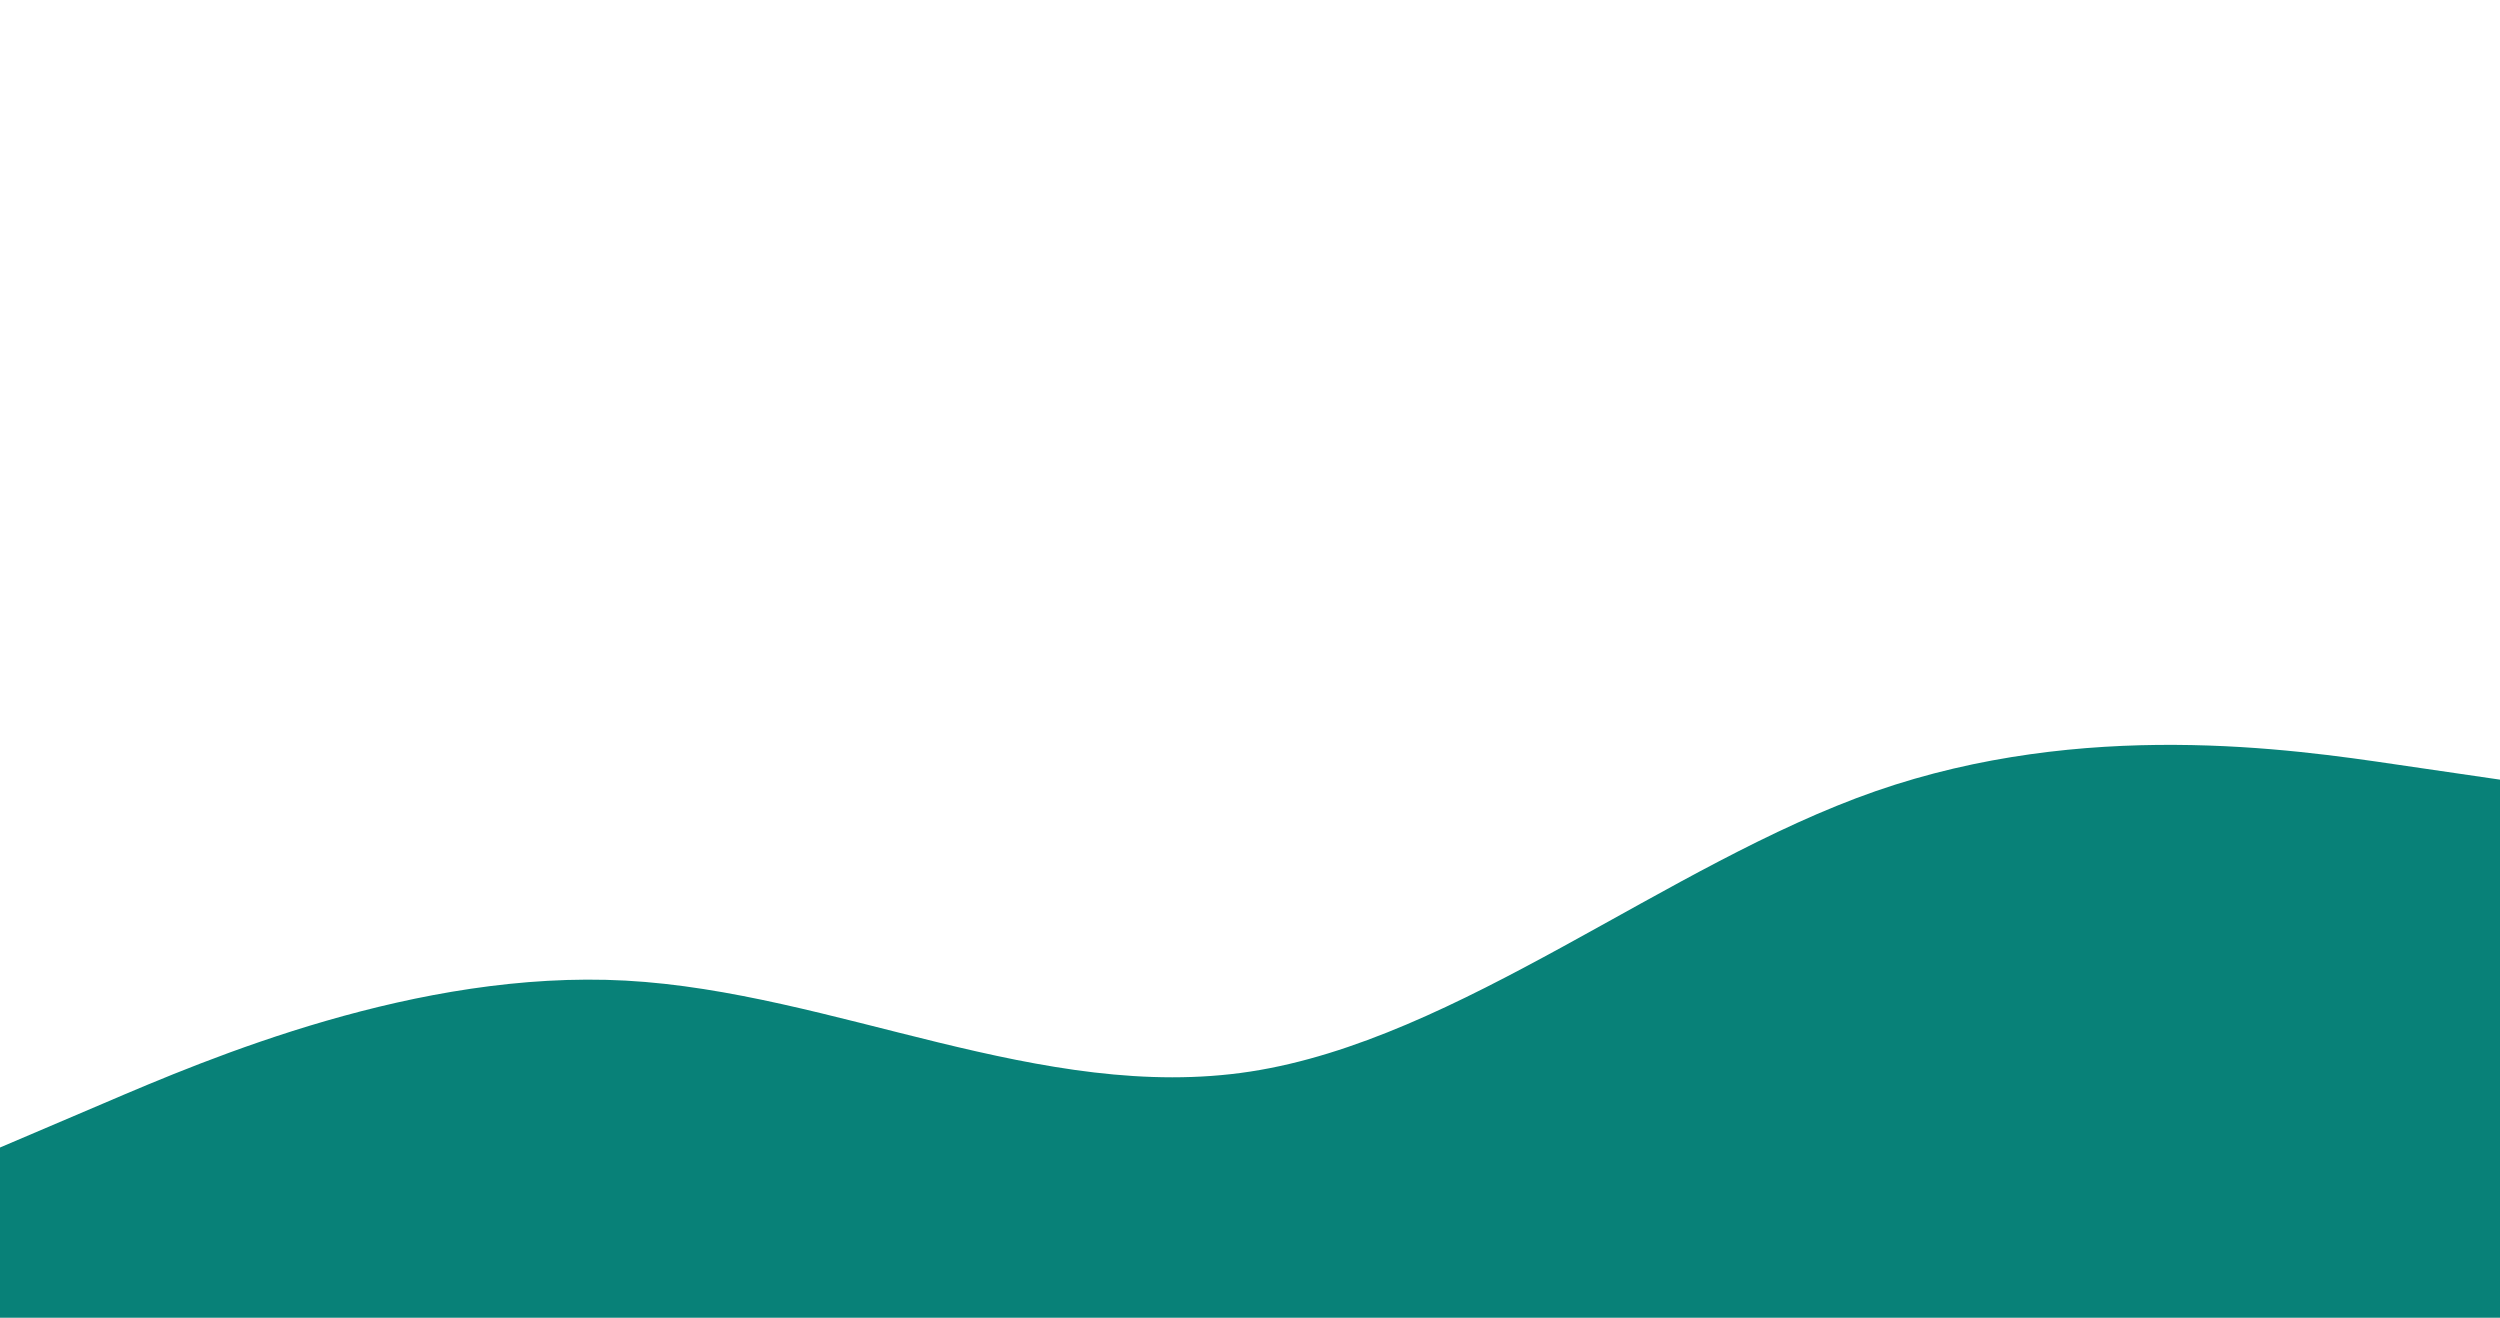 <svg id="visual" viewBox="0 0 1366 320" width="1366" height="720" xmlns="http://www.w3.org/2000/svg" xmlns:xlink="http://www.w3.org/1999/xlink" version="1.1"><path d="M0 427L57 402.7C114 378.3 228 329.7 341.8 335.8C455.7 342 569.3 403 683.2 385.5C797 368 911 272 1024.8 232.3C1138.7 192.7 1252.3 209.3 1309.2 217.7L1366 226L1366 721L1309.2 721C1252.3 721 1138.7 721 1024.8 721C911 721 797 721 683.2 721C569.3 721 455.7 721 341.8 721C228 721 114 721 57 721L0 721Z" fill="#088178" stroke-linecap="round" stroke-linejoin="miter"></path></svg>